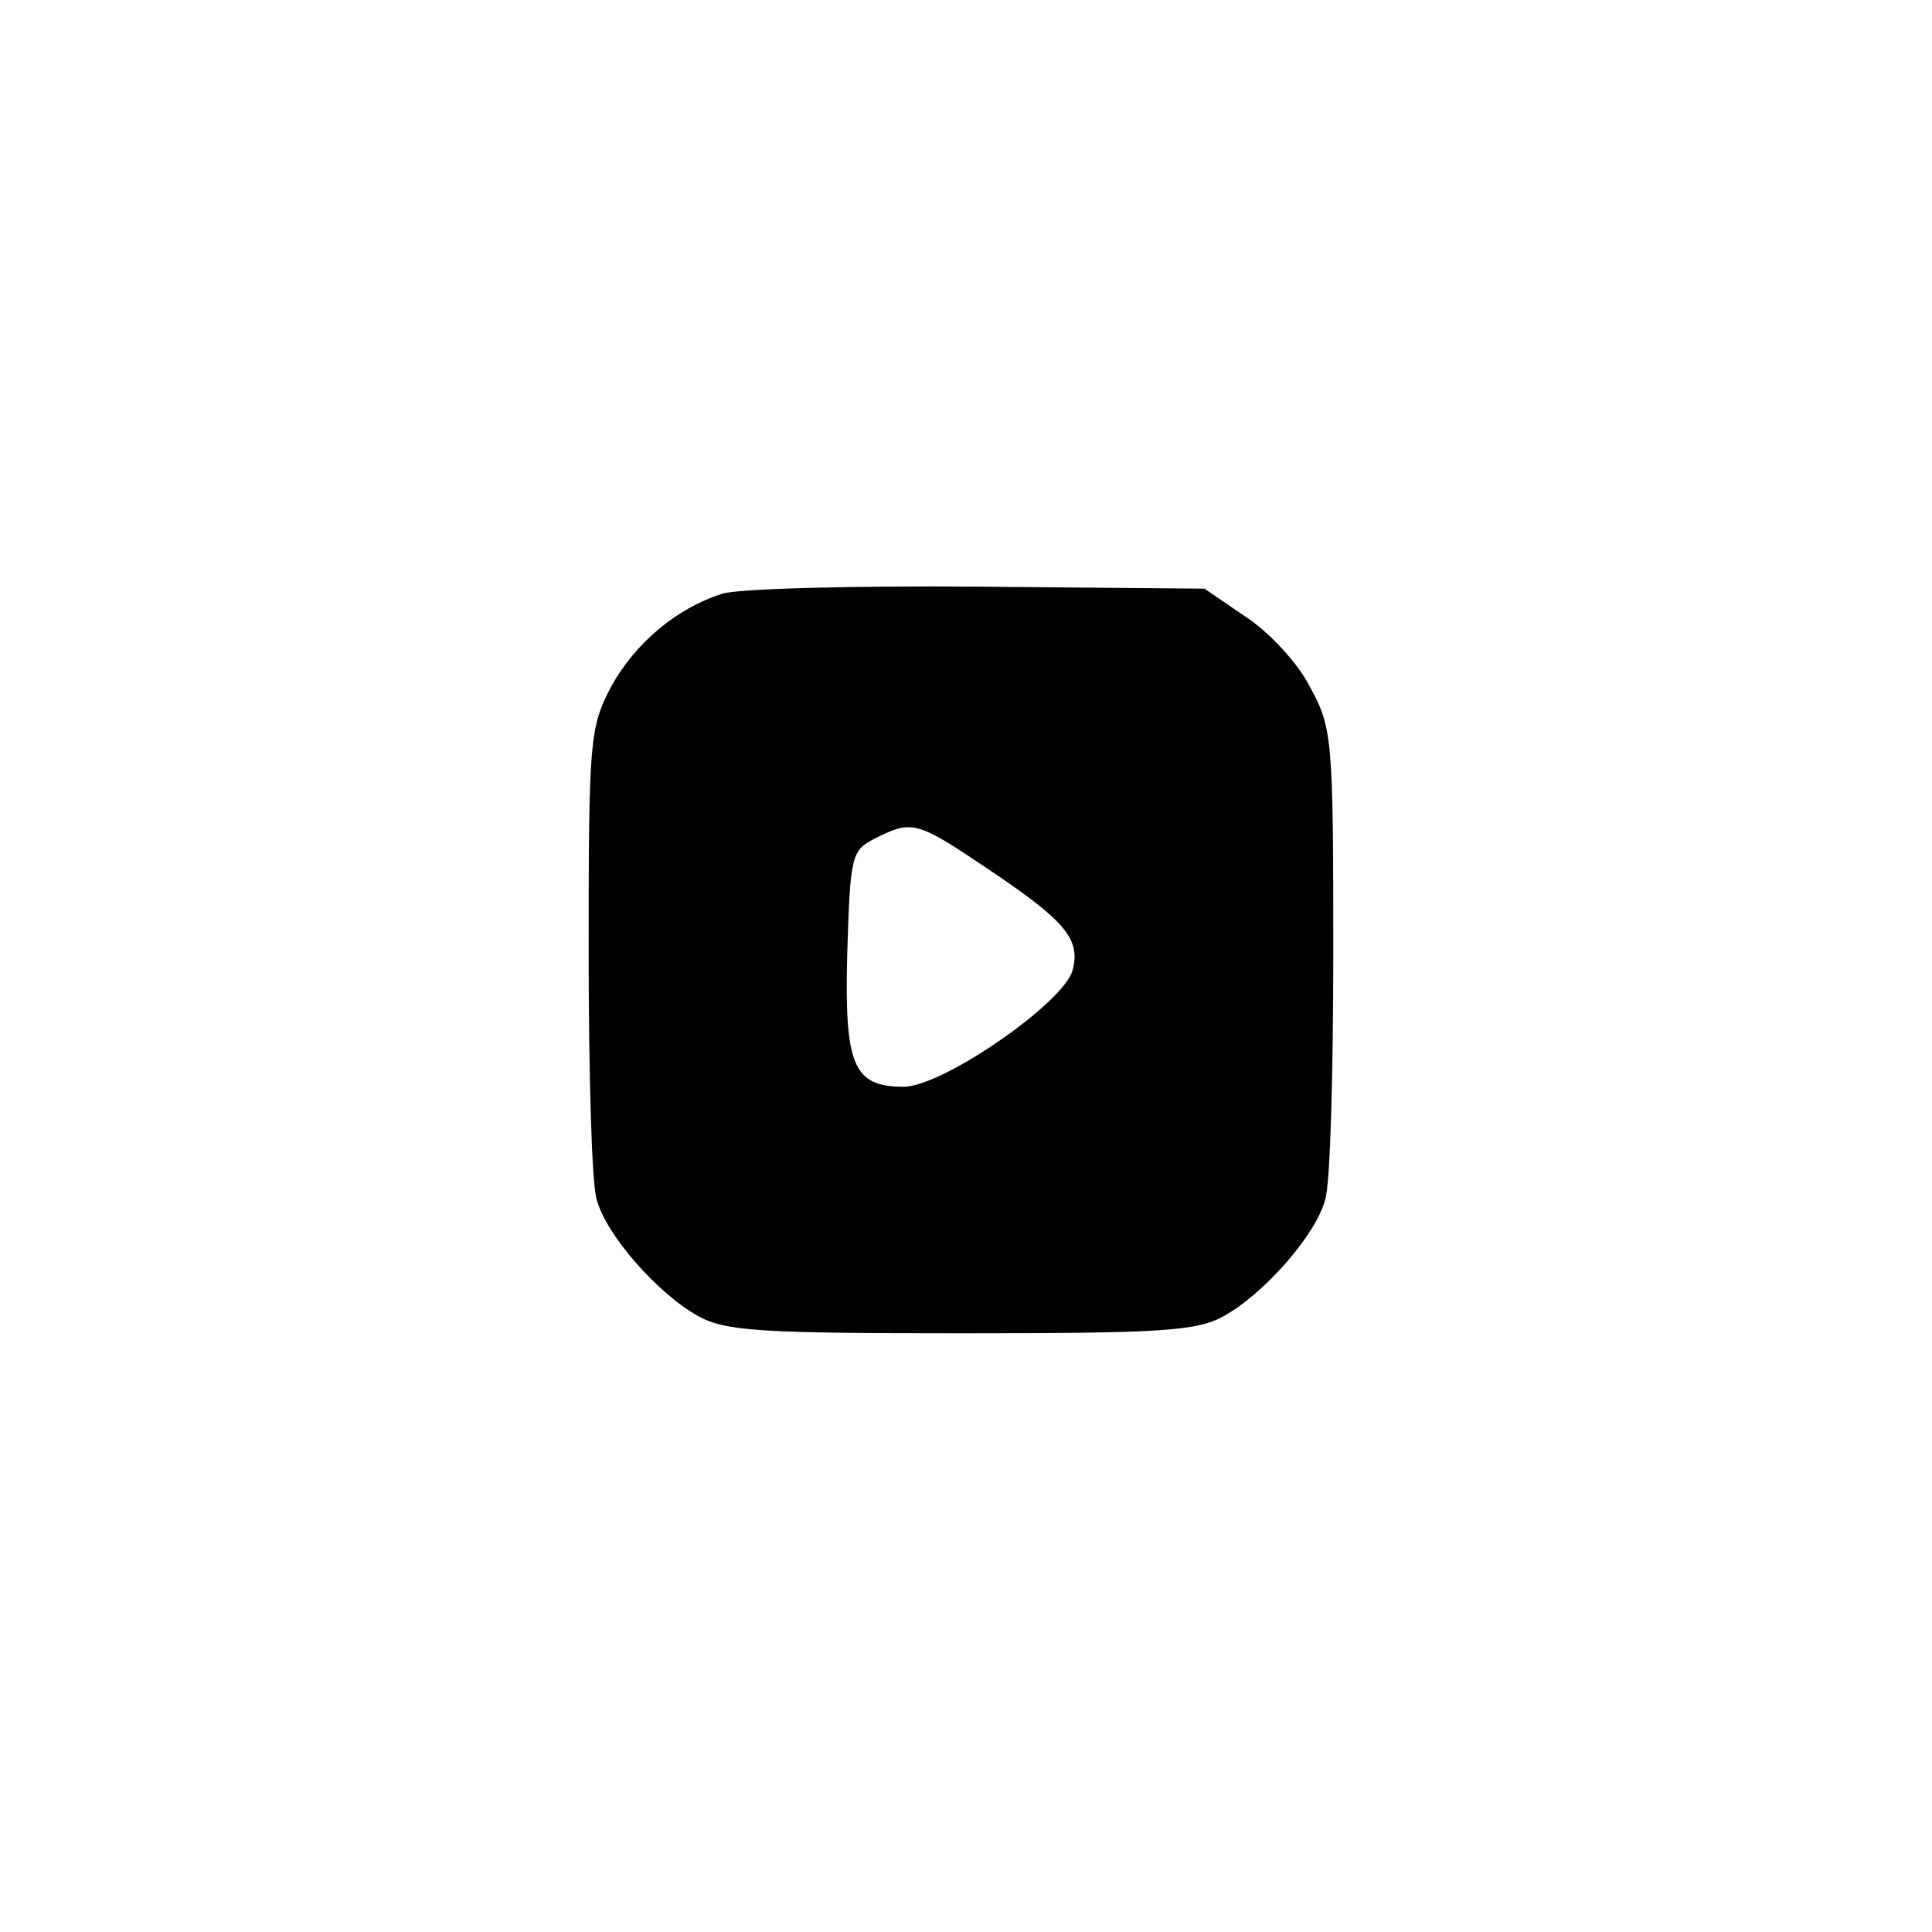 <?xml version="1.0" standalone="no"?>
<!DOCTYPE svg PUBLIC "-//W3C//DTD SVG 20010904//EN"
 "http://www.w3.org/TR/2001/REC-SVG-20010904/DTD/svg10.dtd">
<svg version="1.0" xmlns="http://www.w3.org/2000/svg"
 width="192pt" height="192pt" viewBox="0 0 192 192"
 preserveAspectRatio="xMidYMid meet">
<g transform="translate(0,192) scale(0.1,-0.1)"
fill="#000000" stroke="none">
811 c445 -92 729 -532 635 -987 -62 -301 -295 -546 -601 -630 -91 -26 -329
-26 -420 0 -291 80 -516 305 -596 596 -26 91 -26 329 0 420 120 433 542 692
982 601z"/>
<path d="M718 1330 c-45 -14 -87 -49 -111 -93 -21 -40 -22 -54 -22 -262 0
-121 3 -232 8 -247 9 -35 61 -94 101 -116 27 -15 63 -17 261 -17 198 0 234 2
261 17 40 22 92 81 101 116 5 15 8 126 8 247 0 210 -1 222 -23 262 -12 24 -41
55 -64 70 l-41 28 -226 2 c-124 1 -238 -2 -253 -7z m260 -271 c81 -54 96 -72
88 -103 -8 -32 -129 -116 -168 -116 -50 0 -59 21 -56 133 3 97 4 102 28 114
36 18 41 17 108 -28z"/>
</g>
</svg>
